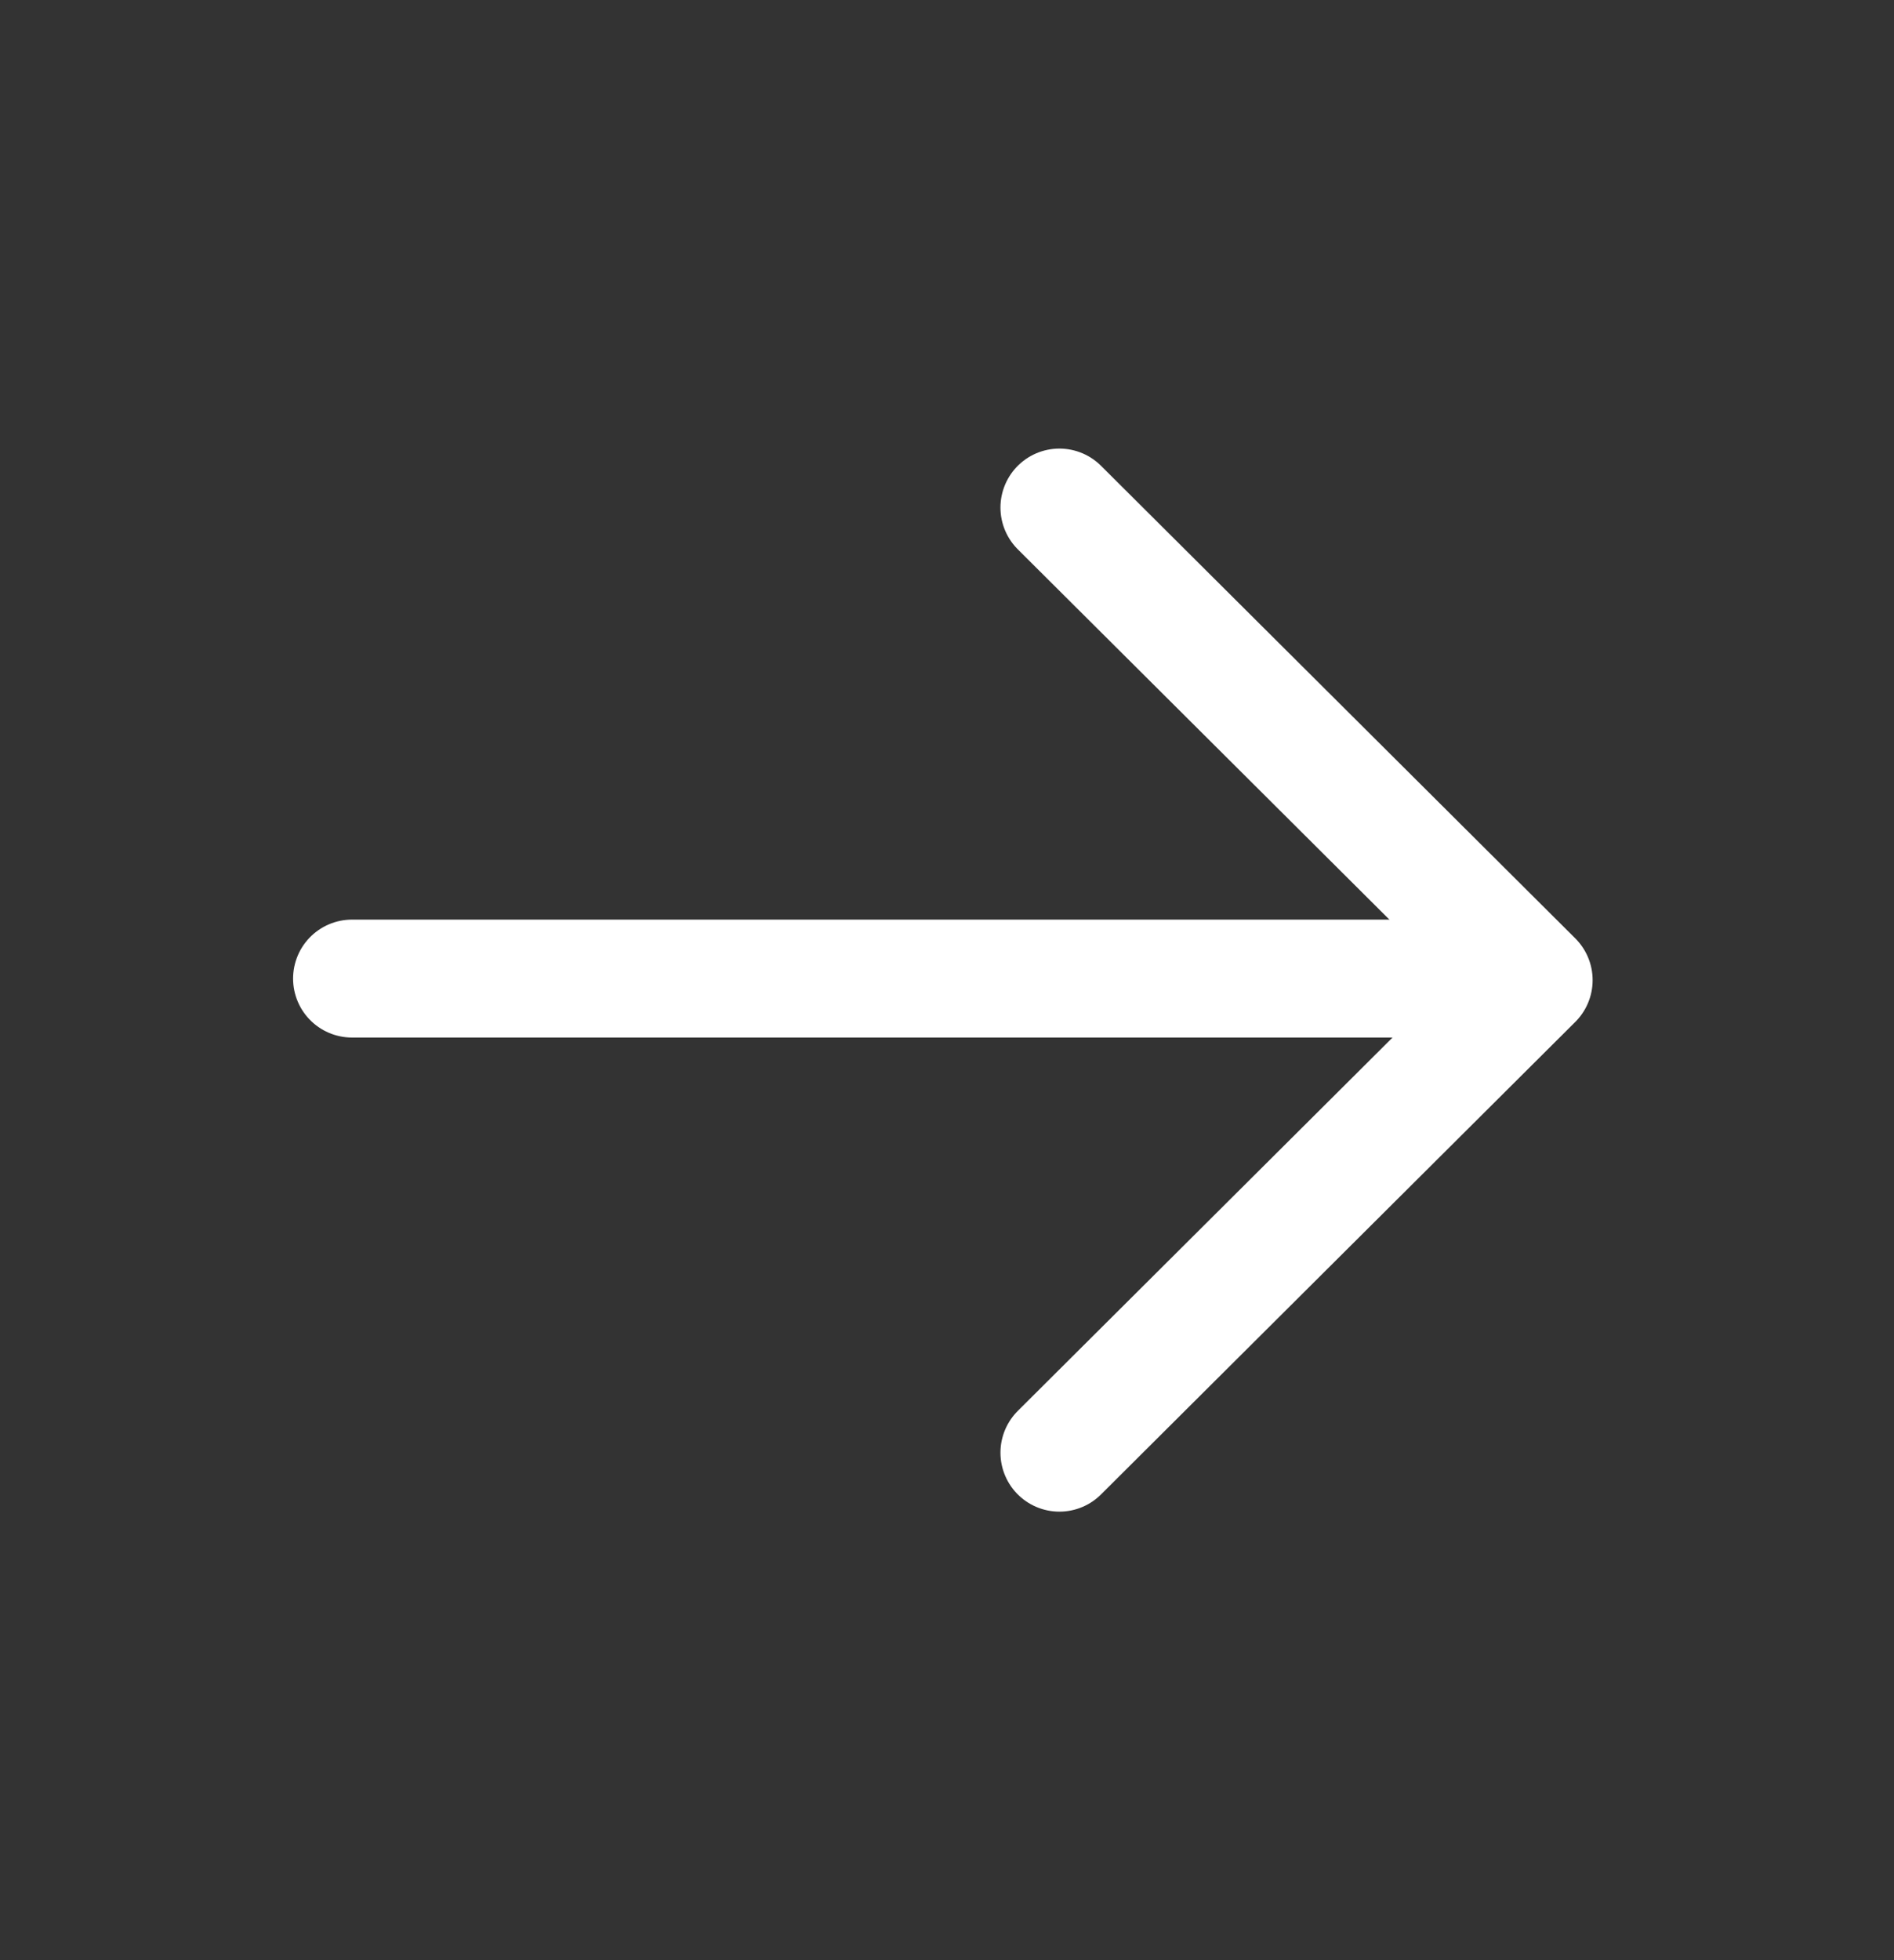 <svg width="29" height="30" viewBox="0 0 29 30" fill="none" xmlns="http://www.w3.org/2000/svg">
<rect x="0" y="0" width="29" height="30" fill="#333333" stroke="none"/>
<g clip-path="url(#clip0_1_668)">
<path d="M5.39 14.977H23.423" stroke="white" stroke-width="1.805" stroke-linecap="round" stroke-linejoin="round"/>
<path d="M16.221 7.768L23.483 15.001L16.221 22.233" stroke="white" stroke-width="1.805" stroke-linecap="round" stroke-linejoin="round"/>
</g>
<defs>
<clipPath id="clip0_1_668">
<rect y="0.564" width="28.872" height="28.872" rx="14.436" fill="white"/>
</clipPath>
</defs>
</svg>
